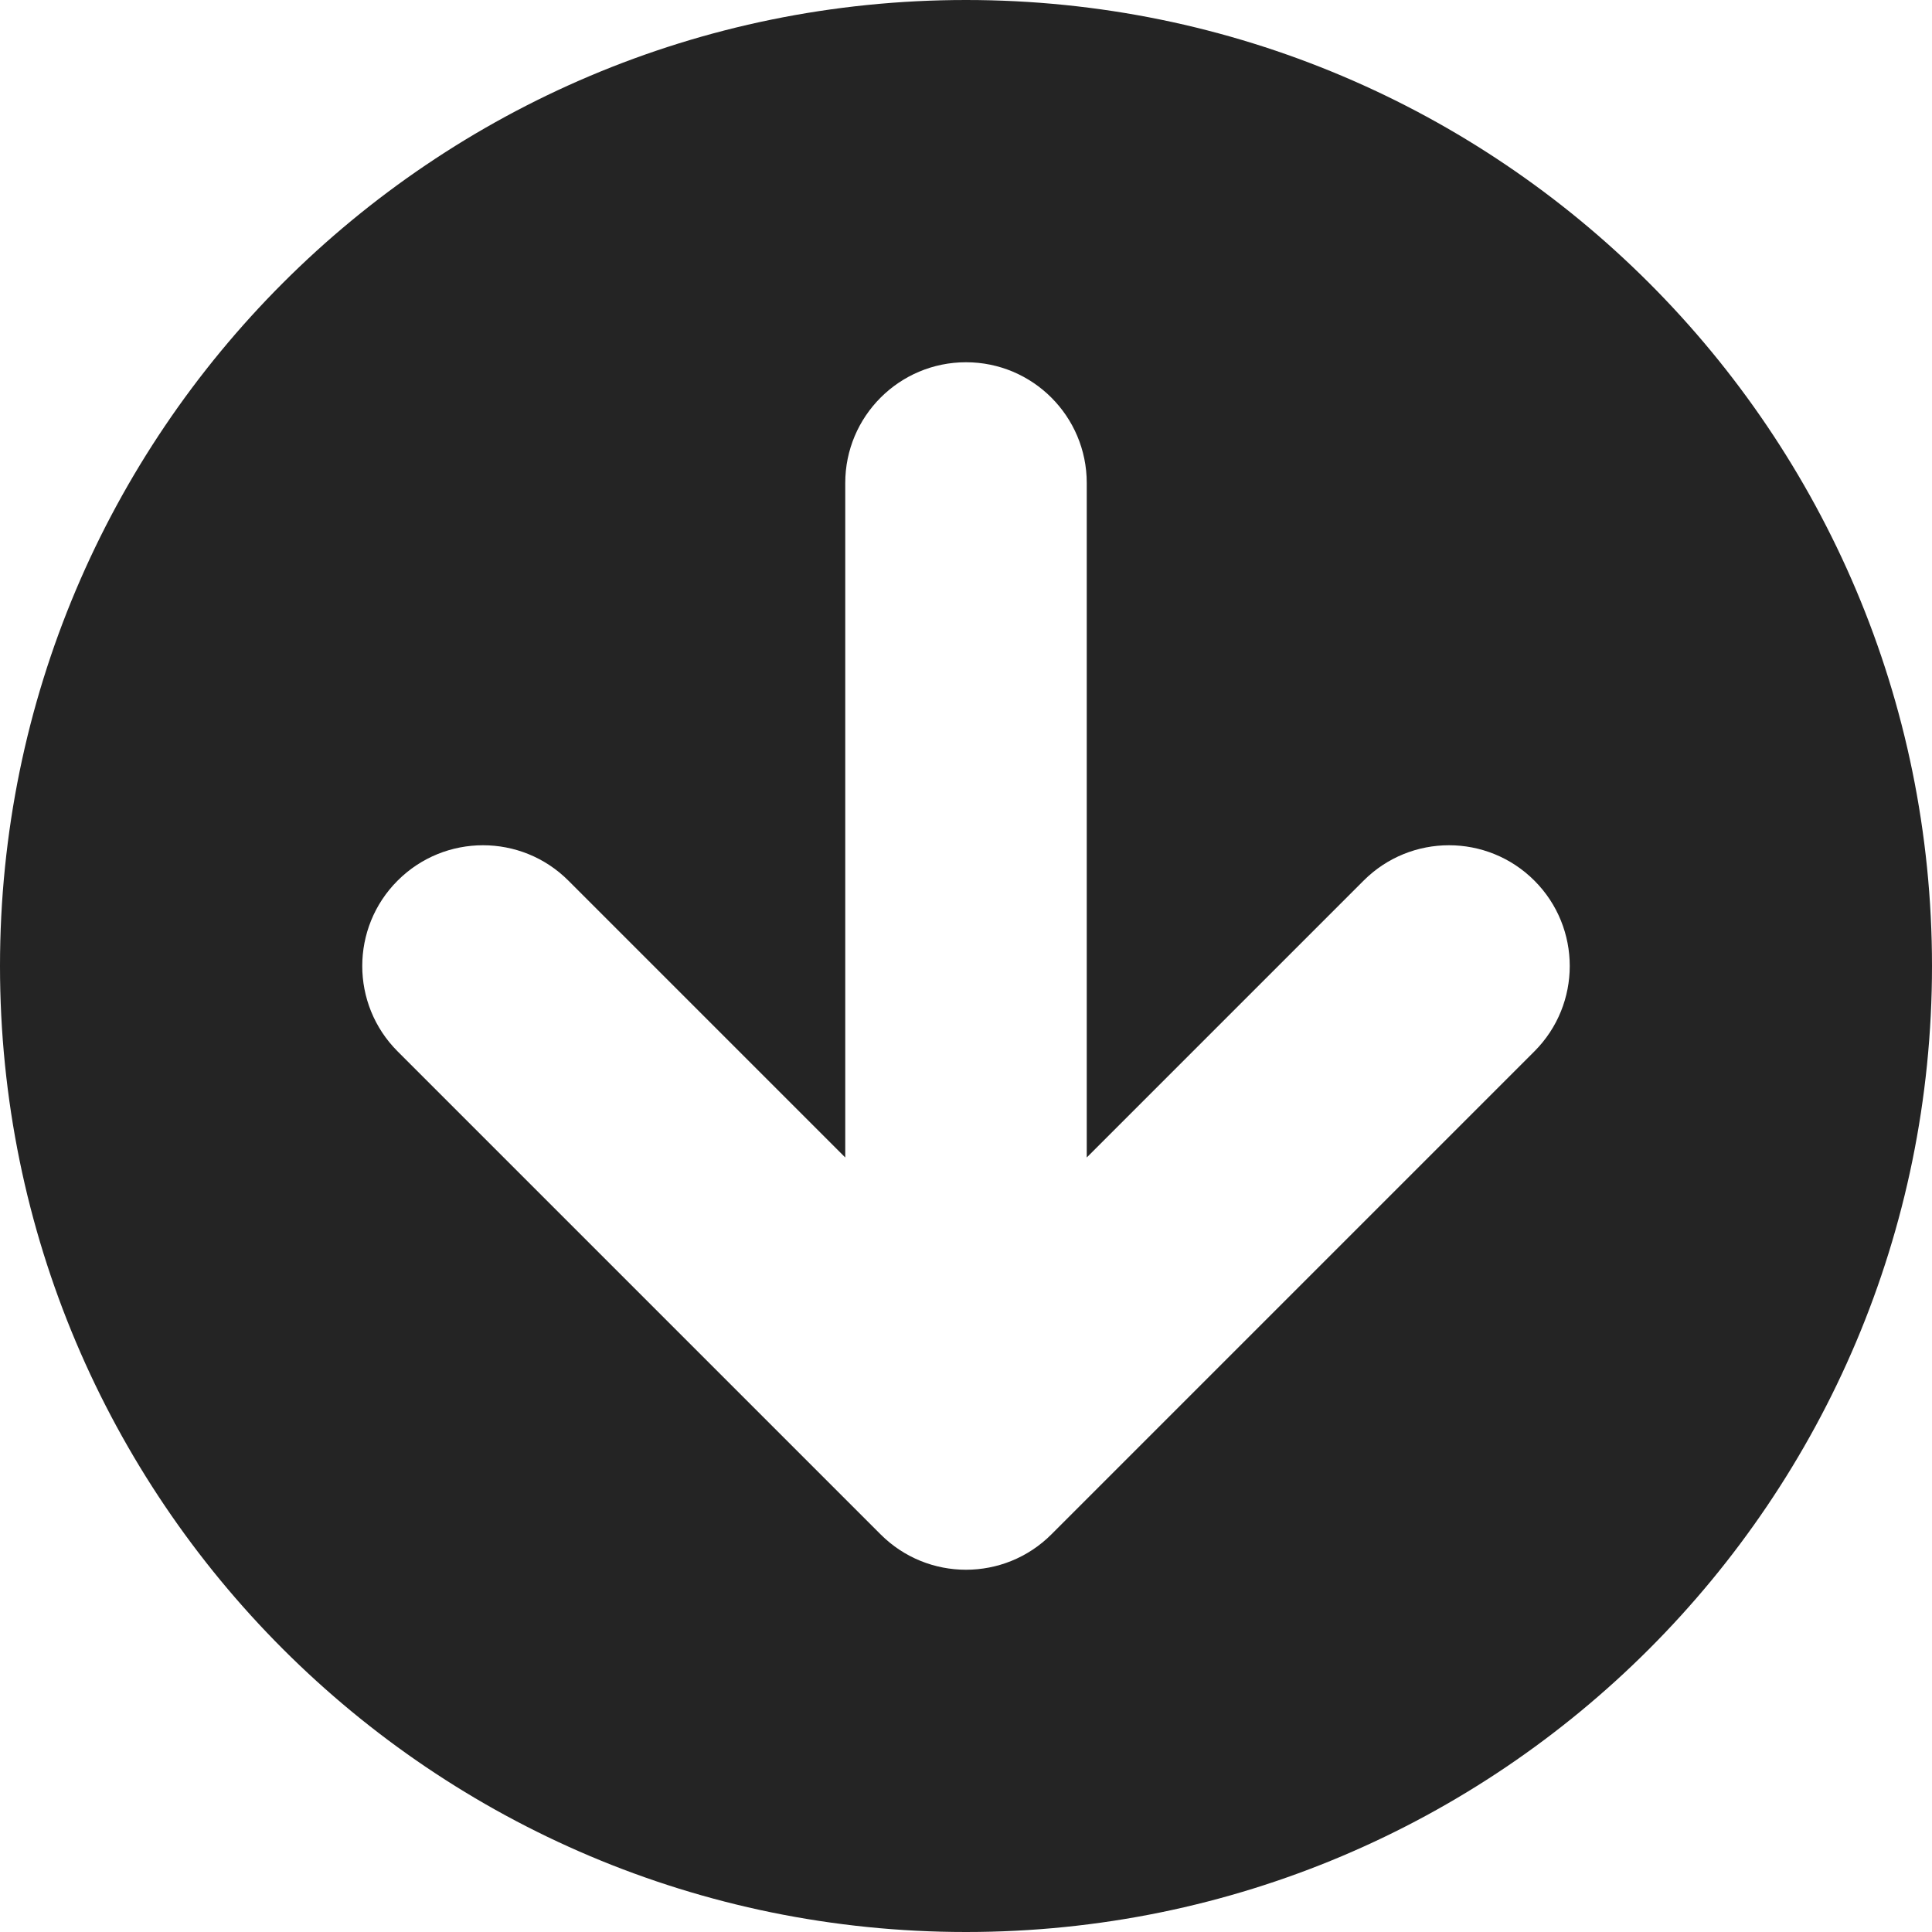 <?xml version="1.0" encoding="utf-8"?> <!-- Generator: IcoMoon.io --> <!DOCTYPE svg PUBLIC "-//W3C//DTD SVG 1.1//EN" "http://www.w3.org/Graphics/SVG/1.1/DTD/svg11.dtd"> <svg width="512" height="512" viewBox="0 0 512 512" xmlns="http://www.w3.org/2000/svg" xmlns:xlink="http://www.w3.org/1999/xlink" fill="#242424"><path d="M 512.00,256.00C 512.00,114.615, 397.385,0.00, 256.00,0.00s -256.00,114.615, -256.00,256.00s 114.615,256.00, 256.00,256.00S 512.00,397.385, 512.00,256.00z M 233.372,406.628 l -128.00-128.001C 99.124,272.379, 96.00,264.189, 96.00,256.00s 3.124-16.379 9.372-22.627c 12.497-12.497 32.759-12.497, 45.256,0.00L 224.00,306.745 L 224.00,128.00 c 0.00-17.673 14.327-32.00 32.00-32.00c 17.673,0.00, 32.00,14.327, 32.00,32.00l0.00,178.745 l 73.373-73.373c 12.497-12.497 32.758-12.497, 45.255,0.00 c 12.497,12.497, 12.497,32.758, 0.00,45.254l -128.00,128.001C 266.131,419.124, 245.869,419.124, 233.372,406.628z" ></path></svg>